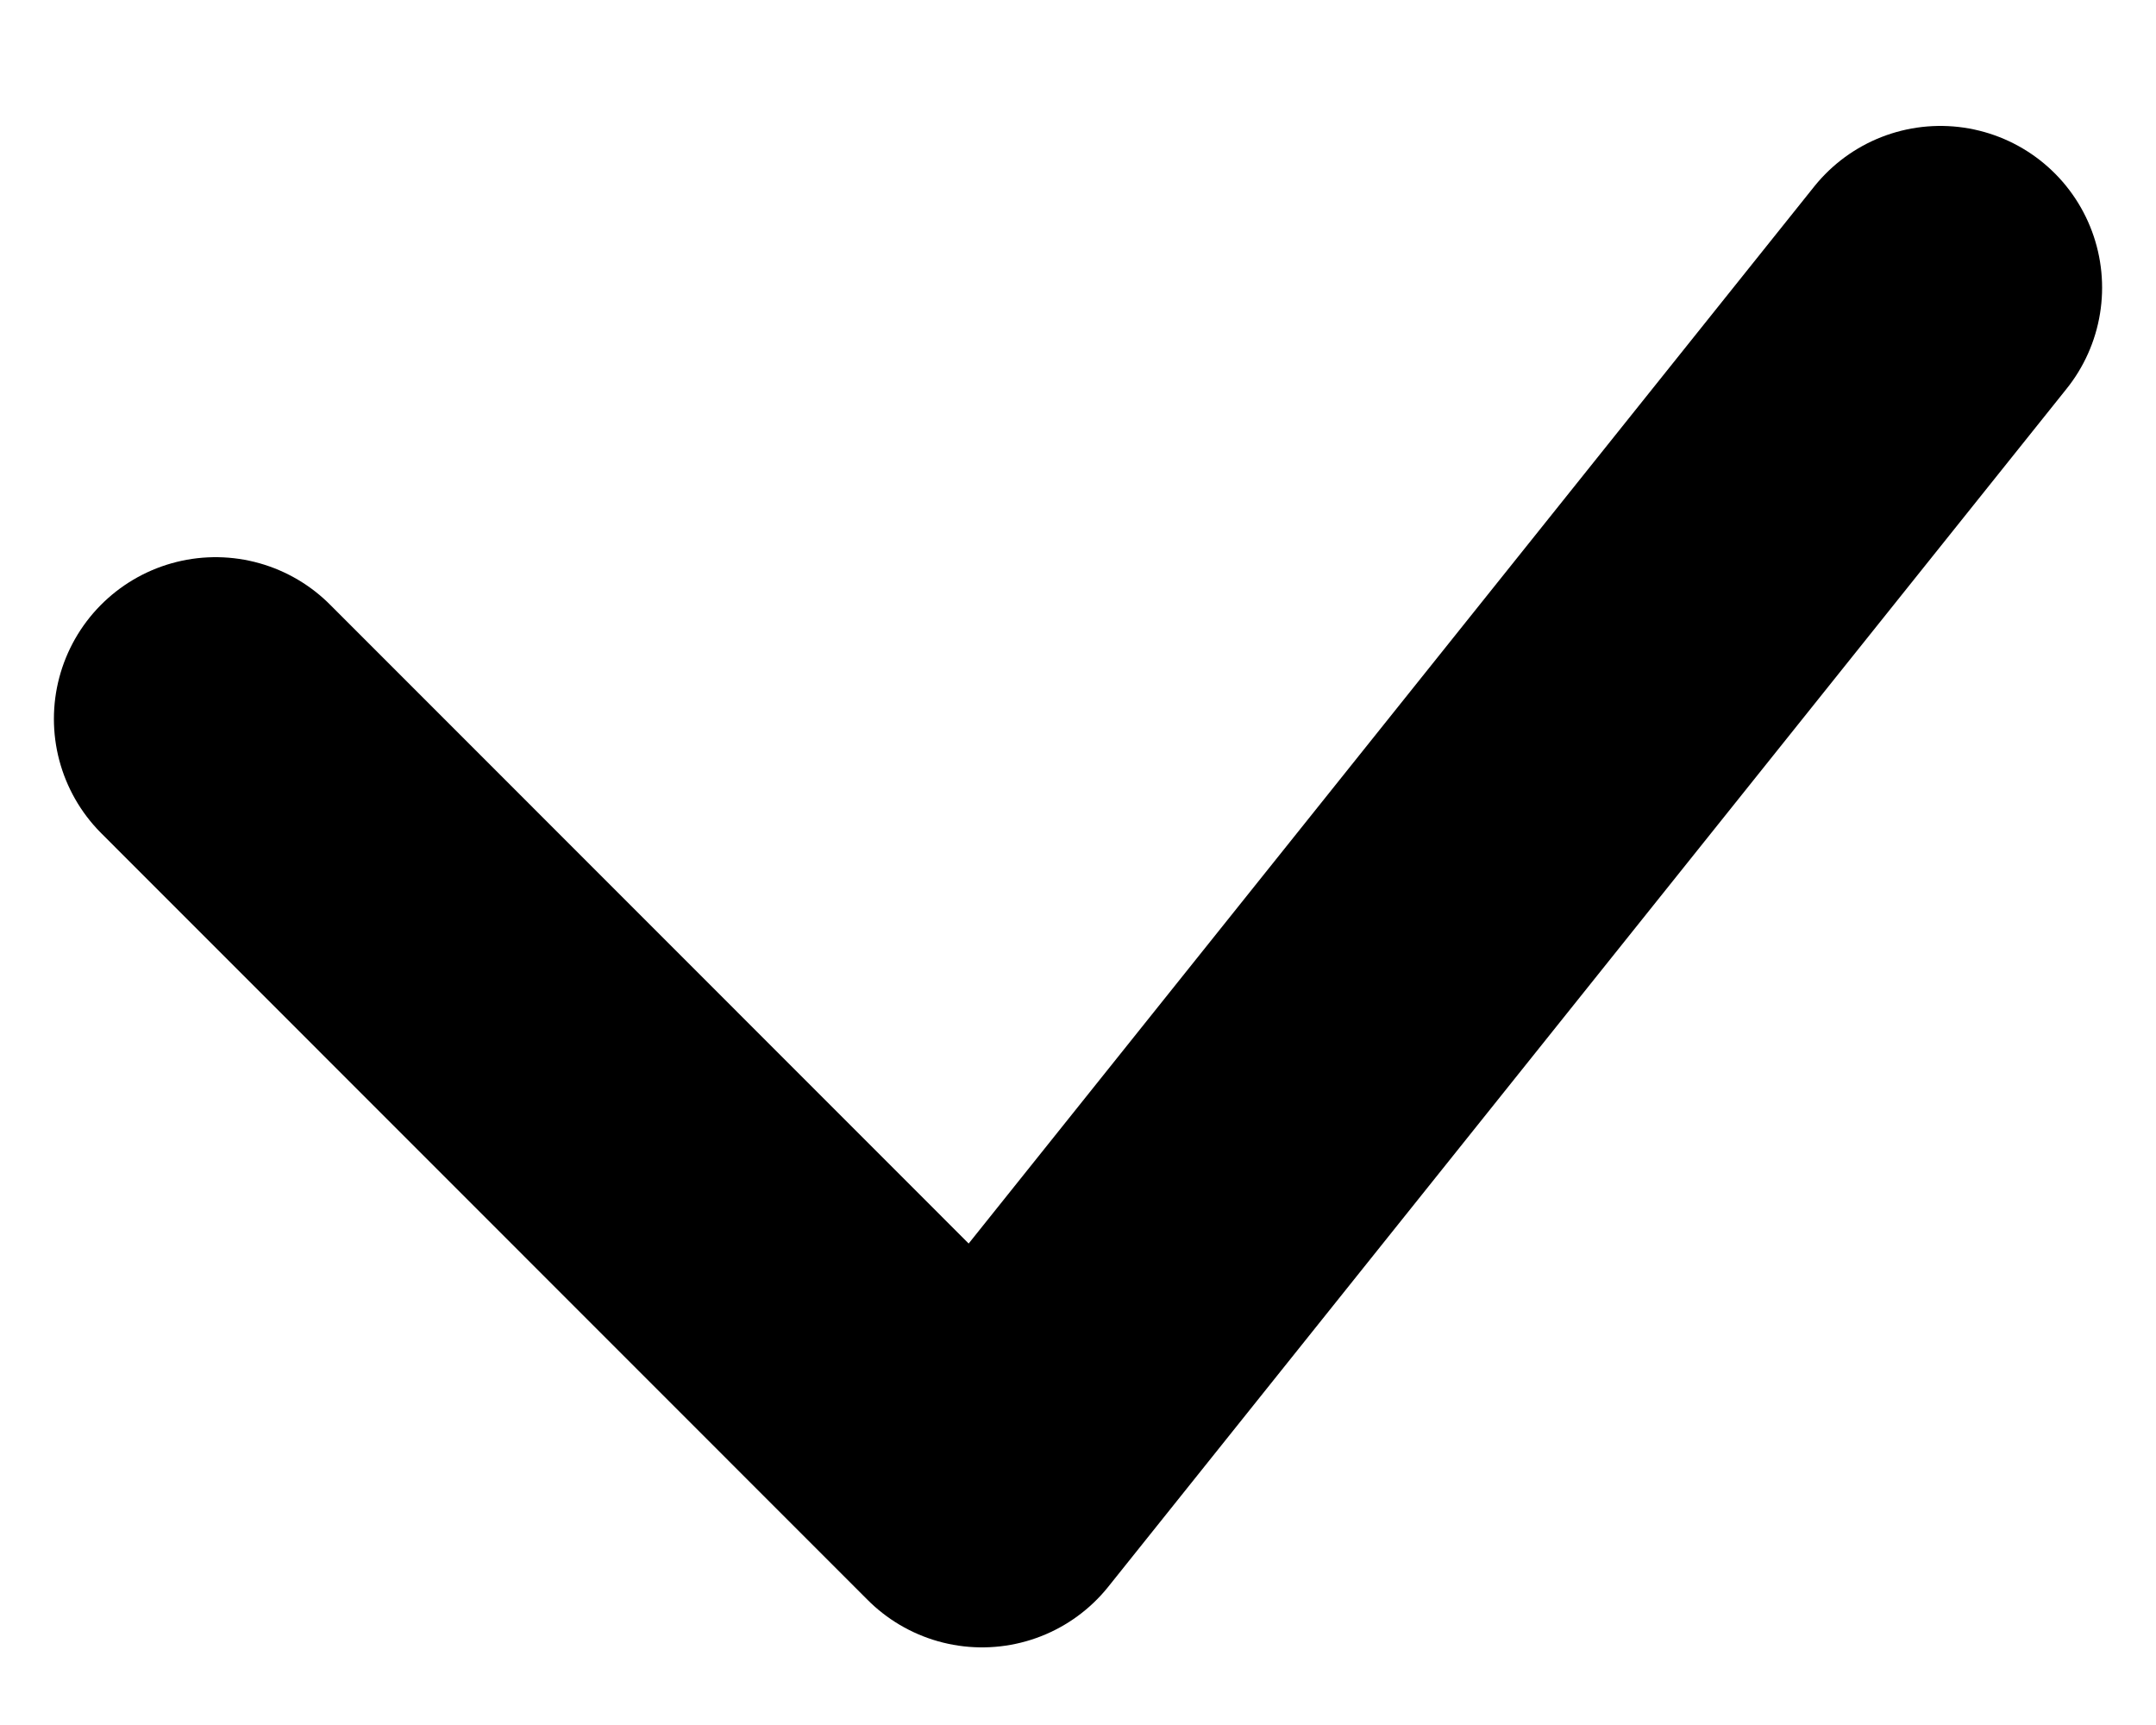<svg width="10" height="8" viewBox="0 0 10 8" fill="none" xmlns="http://www.w3.org/2000/svg">
<path d="M1 3.334L4.555 6.89L9 1.334" stroke="black" stroke-width="1.5" stroke-linecap="round" stroke-linejoin="round"/>
</svg>
